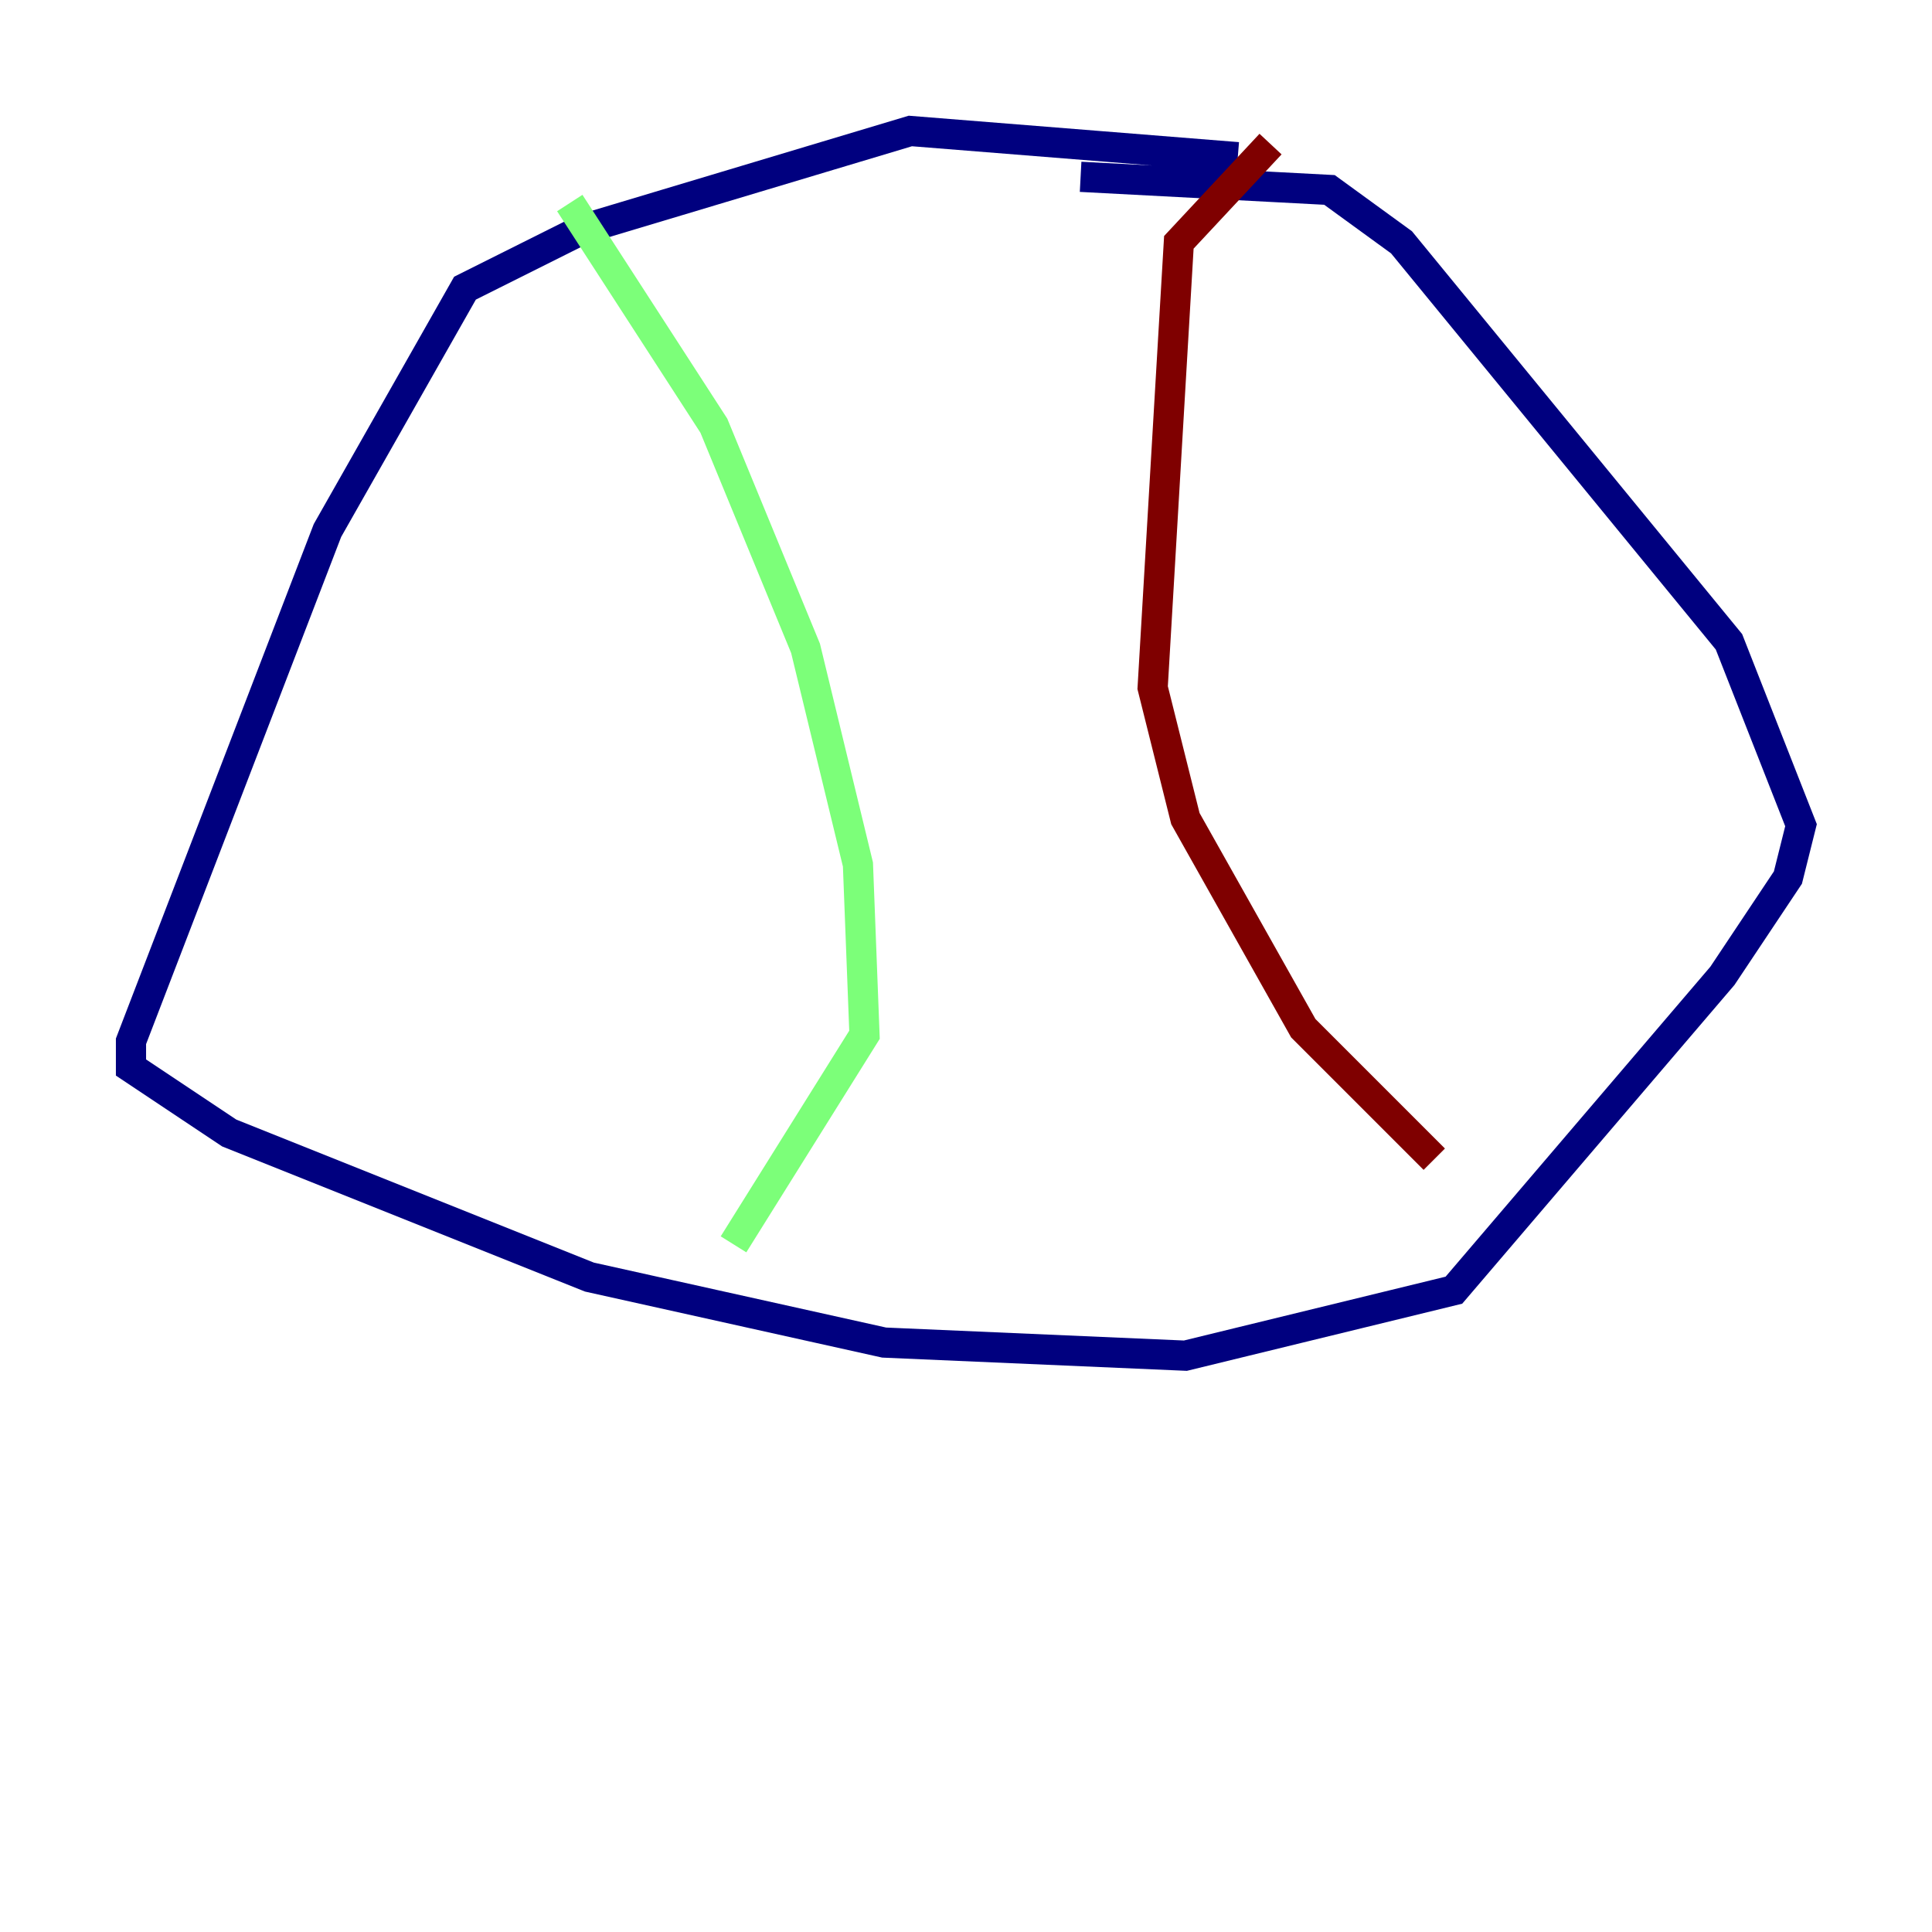 <?xml version="1.0" encoding="utf-8" ?>
<svg baseProfile="tiny" height="128" version="1.2" viewBox="0,0,128,128" width="128" xmlns="http://www.w3.org/2000/svg" xmlns:ev="http://www.w3.org/2001/xml-events" xmlns:xlink="http://www.w3.org/1999/xlink"><defs /><polyline fill="none" points="82.007,10.414 60.312,8.678 38.617,15.186 30.807,19.091 21.695,35.146 8.678,68.99 8.678,70.725 15.186,75.064 39.051,84.61 58.576,88.949 78.536,89.817 96.325,85.478 114.115,64.651 118.454,58.142 119.322,54.671 114.549,42.522 92.854,16.054 88.081,12.583 71.593,11.715" stroke="#00007f" stroke-width="2" /><polyline fill="none" points="37.749,13.451 47.295,28.203 53.37,42.956 56.841,57.275 57.275,68.556 48.597,82.441" stroke="#7cff79" stroke-width="2" /><polyline fill="none" points="84.176,9.546 78.102,16.054 76.366,45.559 78.536,54.237 86.346,68.122 95.024,76.8" stroke="#7f0000" stroke-width="2" /></svg>